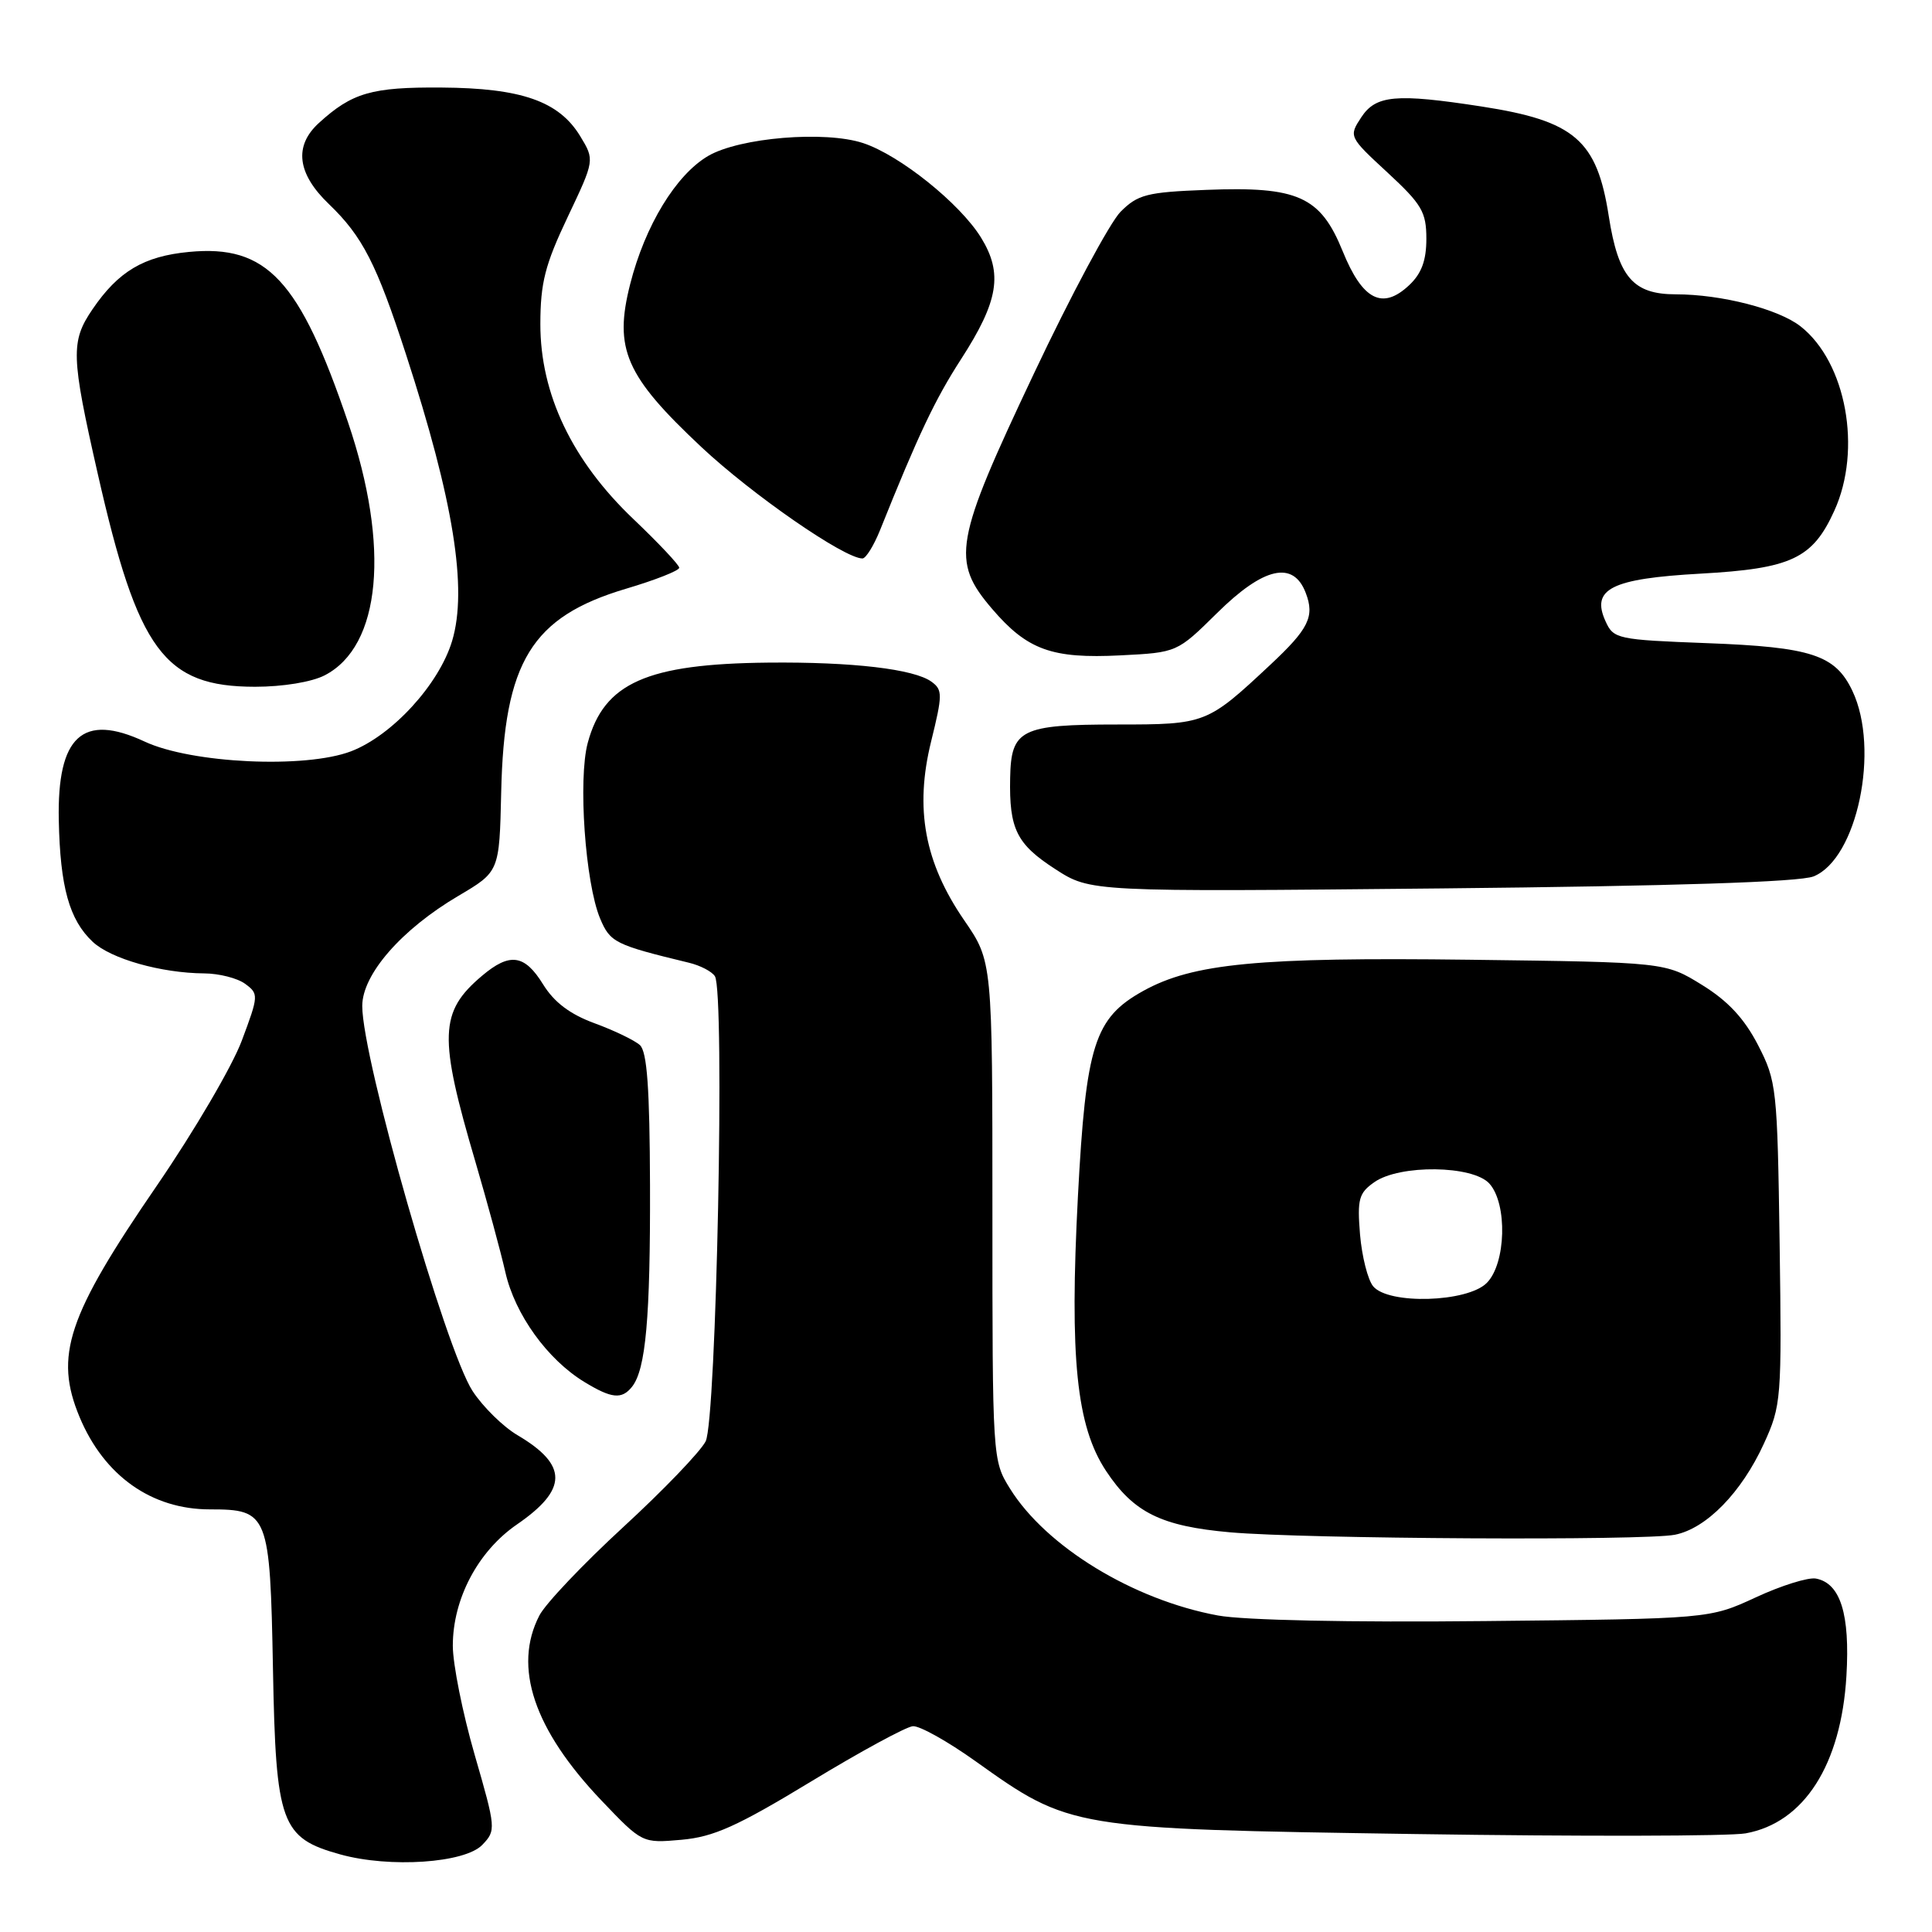 <?xml version="1.0" encoding="UTF-8" standalone="no"?>
<!DOCTYPE svg PUBLIC "-//W3C//DTD SVG 1.1//EN" "http://www.w3.org/Graphics/SVG/1.1/DTD/svg11.dtd" >
<svg xmlns="http://www.w3.org/2000/svg" xmlns:xlink="http://www.w3.org/1999/xlink" version="1.1" viewBox="0 0 256 256">
 <g >
 <path fill="currentColor"
d=" M 63.91 244.45 C 65.74 242.54 65.72 242.28 62.89 232.50 C 61.30 227.00 60.00 220.50 60.00 218.07 C 60.00 211.86 63.33 205.56 68.48 202.01 C 75.25 197.36 75.27 194.13 68.59 190.18 C 66.68 189.06 63.99 186.42 62.62 184.32 C 59.04 178.85 48.00 140.33 48.00 133.30 C 48.00 129.11 53.20 123.15 60.75 118.70 C 66.17 115.50 66.17 115.50 66.41 105.00 C 66.79 87.67 70.43 81.74 82.95 78.01 C 86.83 76.86 90.00 75.61 90.00 75.23 C 90.00 74.86 87.27 71.96 83.94 68.79 C 75.80 61.04 71.59 52.21 71.60 42.93 C 71.61 37.47 72.22 35.08 75.21 28.78 C 78.80 21.21 78.80 21.21 76.88 18.04 C 74.06 13.41 69.09 11.67 58.50 11.60 C 49.25 11.53 46.66 12.28 42.25 16.30 C 38.92 19.34 39.37 23.01 43.59 27.05 C 48.04 31.33 49.89 34.94 53.81 47.00 C 60.09 66.30 61.98 78.01 59.91 84.92 C 58.18 90.68 51.97 97.46 46.52 99.55 C 40.44 101.87 25.36 101.16 19.16 98.26 C 10.95 94.43 7.56 97.54 7.79 108.68 C 7.97 117.53 9.18 121.88 12.28 124.79 C 14.68 127.05 21.36 128.94 27.06 128.98 C 29.02 128.99 31.46 129.61 32.48 130.36 C 34.29 131.69 34.28 131.91 32.04 137.89 C 30.78 141.27 25.72 149.90 20.82 157.05 C 8.91 174.40 7.16 179.65 10.55 187.78 C 13.80 195.55 20.08 200.00 27.80 200.00 C 35.57 200.00 35.78 200.55 36.17 221.18 C 36.55 241.67 37.23 243.54 45.09 245.72 C 51.65 247.54 61.60 246.87 63.91 244.45 Z  M 107.42 236.09 C 113.97 232.11 120.07 228.80 120.96 228.73 C 121.86 228.66 125.59 230.75 129.26 233.37 C 141.81 242.32 141.87 242.33 187.50 243.02 C 209.50 243.35 229.21 243.31 231.30 242.93 C 239.04 241.54 243.96 233.85 244.66 222.08 C 245.15 213.88 243.87 209.79 240.63 209.17 C 239.62 208.97 236.03 210.09 232.65 211.66 C 226.50 214.50 226.50 214.50 196.77 214.80 C 178.93 214.99 164.78 214.69 161.38 214.06 C 150.15 211.99 138.62 204.95 133.83 197.25 C 131.51 193.52 131.50 193.33 131.50 160.44 C 131.50 127.38 131.50 127.38 127.76 121.94 C 122.50 114.28 121.18 107.15 123.38 98.24 C 124.90 92.07 124.91 91.41 123.44 90.34 C 121.14 88.65 112.95 87.69 101.79 87.80 C 85.70 87.96 80.02 90.49 77.88 98.43 C 76.58 103.26 77.55 116.98 79.51 121.69 C 80.85 124.88 81.47 125.19 91.26 127.56 C 92.78 127.92 94.34 128.73 94.73 129.36 C 96.07 131.48 94.93 188.23 93.50 190.99 C 92.79 192.37 87.87 197.49 82.57 202.36 C 77.28 207.23 72.28 212.49 71.47 214.06 C 67.95 220.87 70.73 229.17 79.71 238.59 C 85.10 244.24 85.10 244.24 90.30 243.78 C 94.56 243.40 97.66 242.01 107.42 236.09 Z  M 221.94 203.36 C 226.11 202.53 230.76 197.77 233.72 191.30 C 236.04 186.23 236.10 185.44 235.81 164.76 C 235.51 144.15 235.41 143.27 232.95 138.48 C 231.13 134.96 228.98 132.64 225.53 130.51 C 220.66 127.50 220.66 127.50 194.74 127.17 C 166.73 126.82 158.07 127.65 151.47 131.31 C 145.01 134.90 143.89 138.45 142.83 158.52 C 141.71 179.97 142.63 188.97 146.56 194.91 C 150.21 200.43 153.87 202.23 163.00 203.04 C 173.02 203.92 217.91 204.17 221.94 203.36 Z  M 83.75 183.75 C 85.57 181.45 86.18 174.63 86.13 157.08 C 86.09 144.18 85.74 139.35 84.79 138.48 C 84.08 137.84 81.38 136.54 78.79 135.59 C 75.52 134.39 73.43 132.81 71.96 130.43 C 69.51 126.46 67.55 126.19 63.88 129.29 C 58.20 134.08 58.09 137.31 63.01 154.00 C 64.54 159.22 66.33 165.79 66.97 168.60 C 68.24 174.17 72.53 180.13 77.42 183.11 C 81.04 185.32 82.39 185.46 83.75 183.75 Z  M 240.30 116.13 C 246.08 113.82 249.13 99.28 245.45 91.54 C 243.19 86.78 240.03 85.74 226.17 85.22 C 214.32 84.77 213.80 84.66 212.75 82.34 C 210.78 78.03 213.50 76.67 225.34 76.01 C 237.37 75.34 240.18 74.02 243.06 67.67 C 246.75 59.56 244.63 48.00 238.59 43.25 C 235.67 40.95 228.08 39.00 222.06 39.00 C 216.39 39.00 214.43 36.72 213.17 28.64 C 211.60 18.55 208.66 16.02 196.31 14.11 C 184.96 12.36 182.31 12.60 180.37 15.55 C 178.71 18.08 178.74 18.14 183.85 22.86 C 188.40 27.07 189.00 28.09 189.00 31.64 C 189.00 34.52 188.36 36.25 186.72 37.79 C 183.18 41.12 180.54 39.77 177.91 33.28 C 174.96 26.02 171.99 24.68 159.83 25.16 C 151.97 25.46 150.77 25.77 148.48 28.06 C 147.08 29.47 141.89 39.14 136.97 49.56 C 126.44 71.81 126.00 74.30 131.46 80.68 C 136.12 86.12 139.37 87.30 148.46 86.84 C 155.97 86.46 155.97 86.46 161.27 81.23 C 167.44 75.13 171.38 74.24 173.02 78.57 C 174.22 81.70 173.41 83.33 168.33 88.08 C 159.95 95.92 159.76 96.00 148.06 96.00 C 135.27 96.00 133.97 96.65 133.85 103.08 C 133.71 109.85 134.70 111.85 139.84 115.17 C 144.50 118.18 144.50 118.18 191.00 117.72 C 221.86 117.41 238.44 116.87 240.30 116.13 Z  M 43.03 89.48 C 50.49 85.63 51.71 72.45 46.13 56.00 C 39.70 37.06 35.36 32.40 25.06 33.38 C 19.05 33.95 15.68 35.95 12.25 40.99 C 9.35 45.25 9.41 47.18 12.94 62.72 C 18.28 86.28 21.76 90.99 33.80 91.00 C 37.48 91.00 41.32 90.37 43.03 89.48 Z  M 116.61 70.25 C 121.68 57.60 123.91 52.91 127.34 47.60 C 132.32 39.89 132.92 36.23 129.99 31.48 C 127.19 26.95 119.22 20.56 114.37 18.96 C 109.31 17.29 98.01 18.23 93.84 20.66 C 89.57 23.16 85.47 29.89 83.50 37.65 C 81.32 46.24 82.87 49.80 92.95 59.25 C 99.71 65.58 111.88 74.00 114.28 74.00 C 114.73 74.00 115.78 72.31 116.61 70.25 Z  M 181.95 170.44 C 181.24 169.58 180.46 166.49 180.21 163.57 C 179.83 158.89 180.05 158.08 182.11 156.64 C 185.47 154.28 195.15 154.40 197.35 156.83 C 199.77 159.51 199.56 167.44 197.00 170.00 C 194.42 172.58 183.98 172.89 181.95 170.44 Z "/>
</g>
</svg>